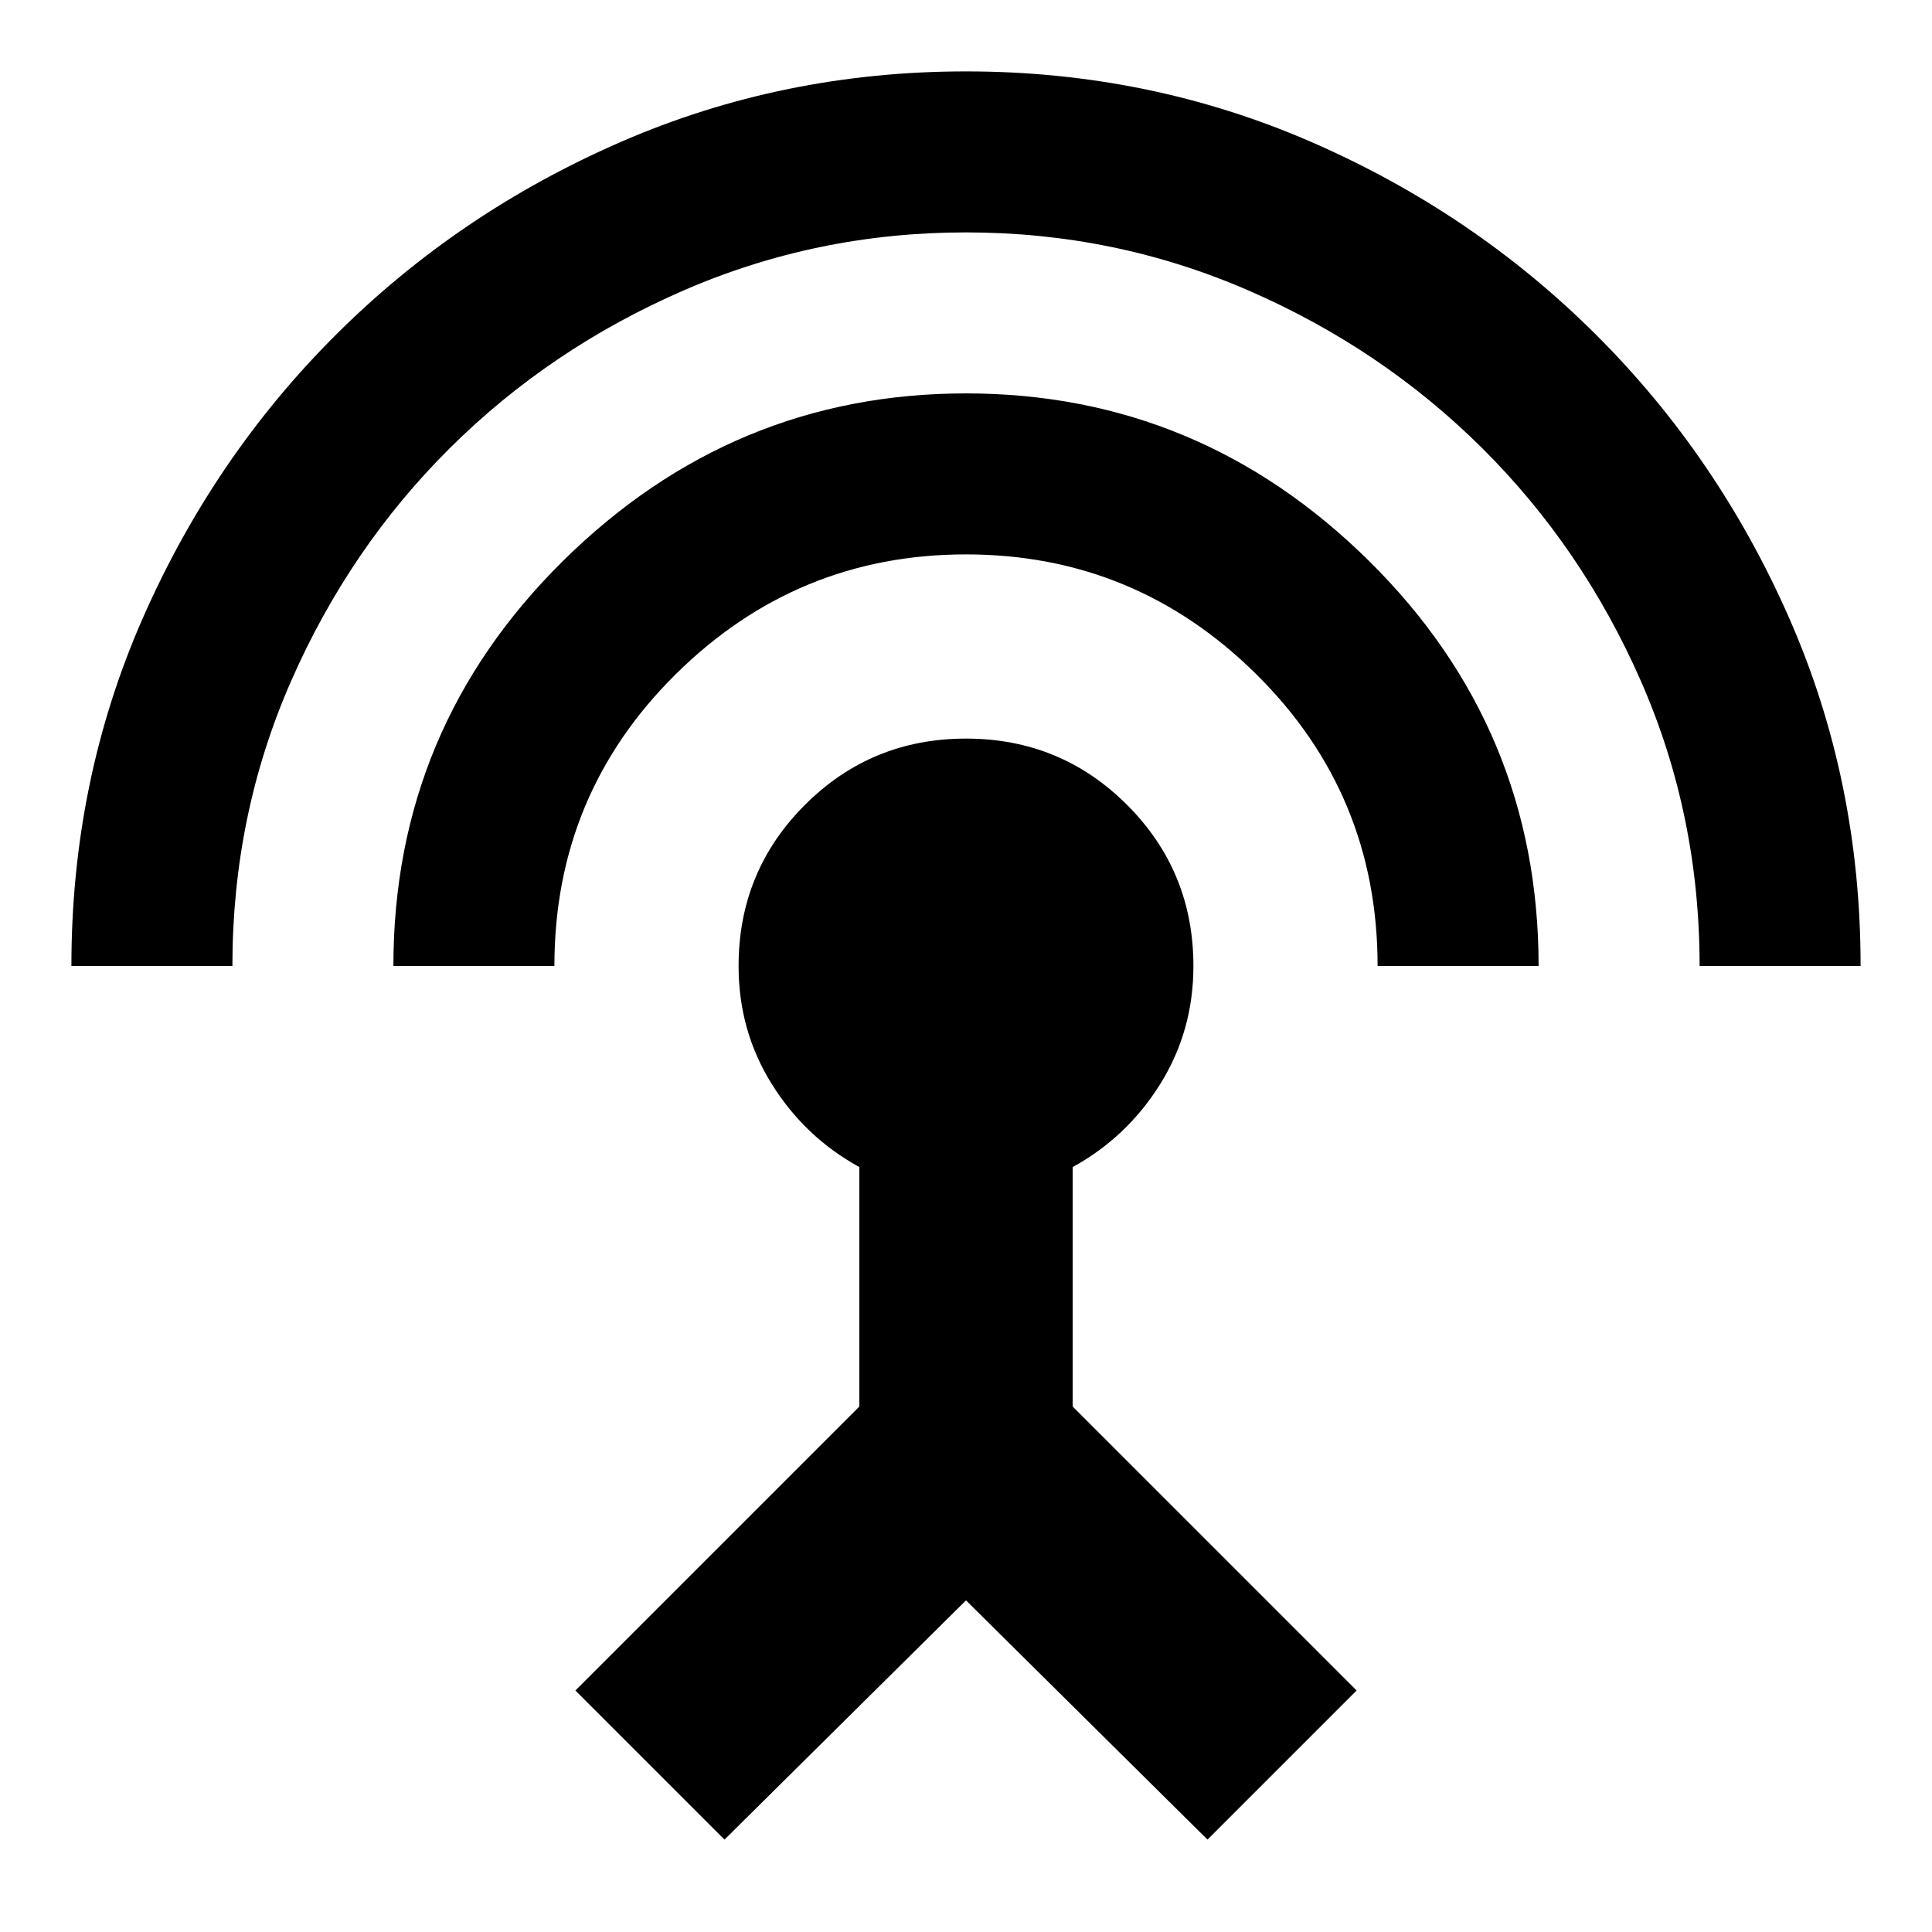 <svg xmlns="http://www.w3.org/2000/svg" height="24" viewBox="0 -960 960 960" width="24"><path d="M35.478-480q0-92 35.348-172.565t96.196-141.196q60.848-60.63 141.413-95.696Q389-924.522 480-924.522t171.565 35.065q80.565 35.066 141.413 95.696 60.848 60.631 96.196 141.196T924.522-480h-80q0-75-29.065-141.348-29.066-66.348-78.913-115.913-49.848-49.565-116.196-78.413T480-844.522q-74 0-140.348 28.848-66.348 28.848-116.196 78.413-49.847 49.565-78.913 115.913Q115.478-555 115.478-480h-80Zm160 0q0-118 84.261-201.261T480-764.522q116 0 200.261 83.261T764.522-480h-80q0-85.261-60.196-144.891Q564.13-684.522 480-684.522t-144.326 59.631Q275.478-565.261 275.478-480h-80ZM360-45.912 285.912-120l141.087-141.087v-119q-27-14.826-43.5-41.239-16.5-26.413-16.5-58.674 0-47.087 32.957-80.044 32.957-32.957 80.044-32.957 47.087 0 80.044 32.957 32.957 32.957 32.957 80.044 0 32.261-16.5 58.674-16.5 26.413-43.5 41.239v119L674.088-120 600-45.912l-120-118.87-120 118.87Z"/></svg>